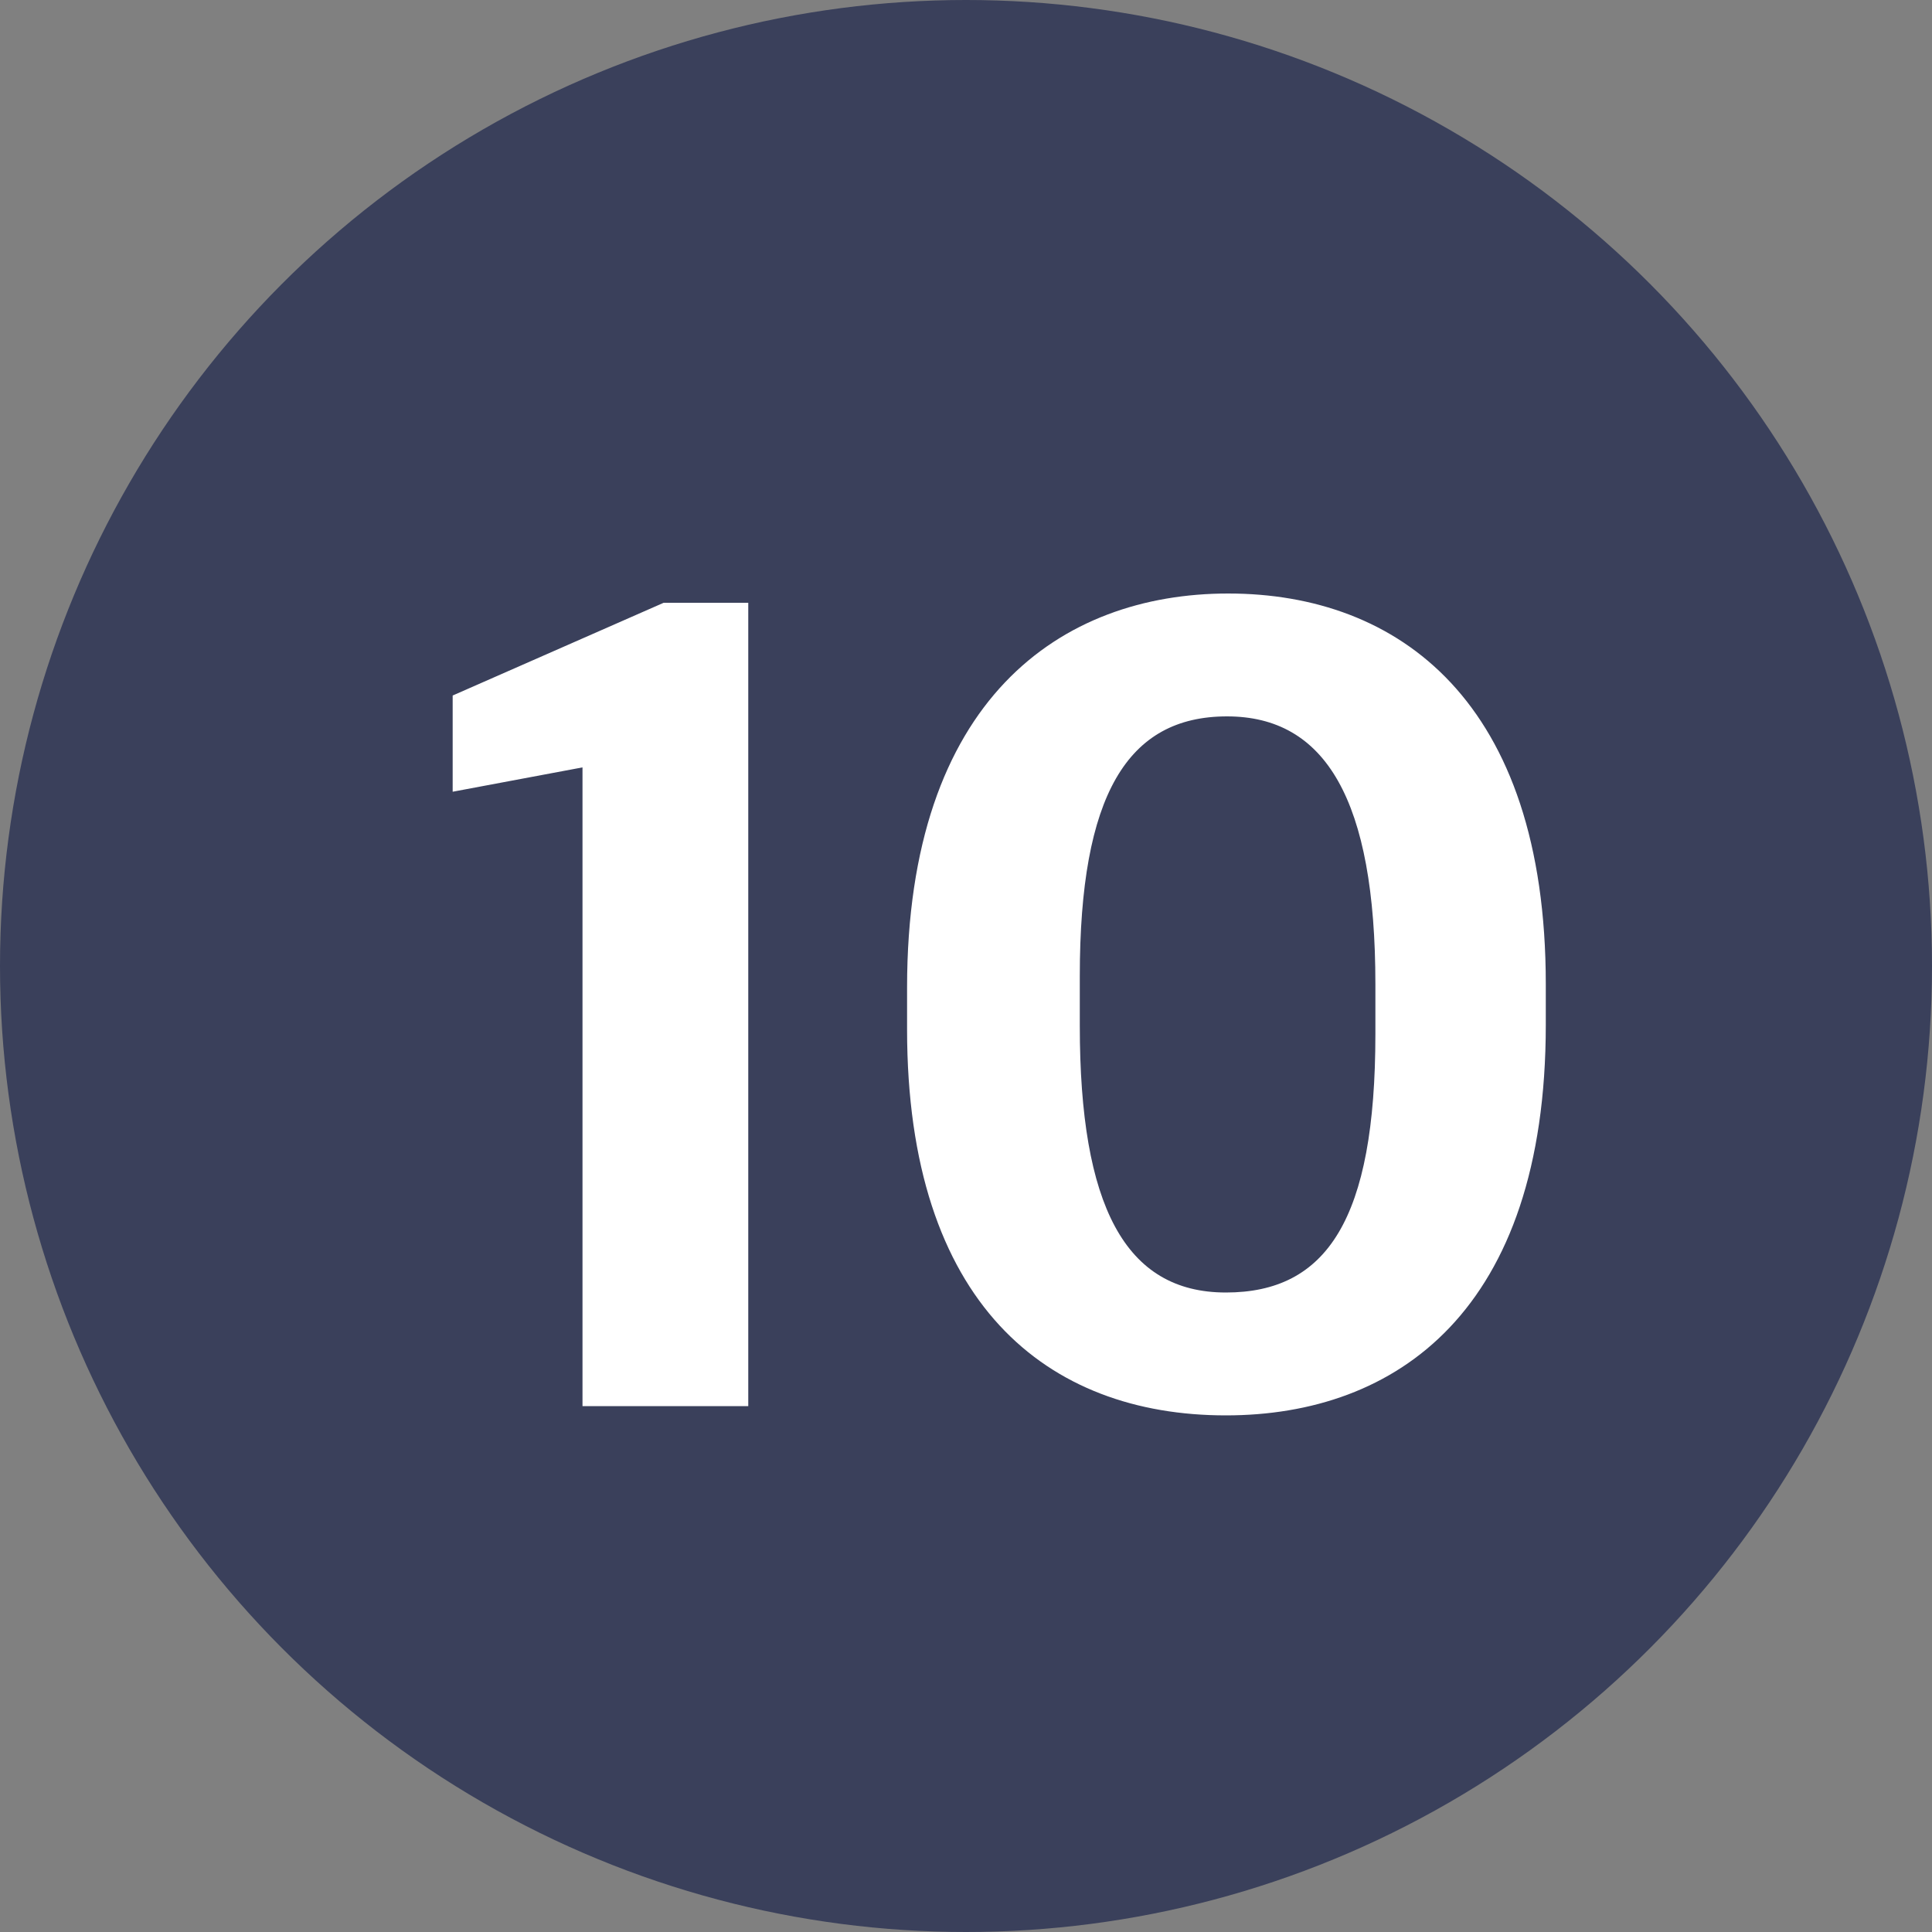 <svg xmlns="http://www.w3.org/2000/svg" width="30" height="30" viewBox="0 0 30 30">
    <rect x="0" y="0" width="30" height="30" fill="#808080" stroke="none"/>
    <g fill="none" fill-rule="evenodd">
        <circle cx="15" cy="15" r="15" fill="#3A405B"/>
        <path fill="#FFF" d="M9.045 21.834v-9.918l-2.016.378V10.8l3.276-1.44h1.314v12.474H9.045zm9.99.144c-2.772 0-4.95-1.728-4.95-5.994v-.648c0-4.482 2.394-6.12 4.986-6.12 2.646 0 4.932 1.674 4.932 6.066v.63c0 4.446-2.322 6.066-4.968 6.066zm0-1.908c1.566 0 2.322-1.134 2.322-4.014v-.774c0-2.862-.774-4.158-2.304-4.158-1.548 0-2.286 1.224-2.286 4.032v.774c0 2.79.702 4.14 2.268 4.14z"/>
    </g>
</svg>
